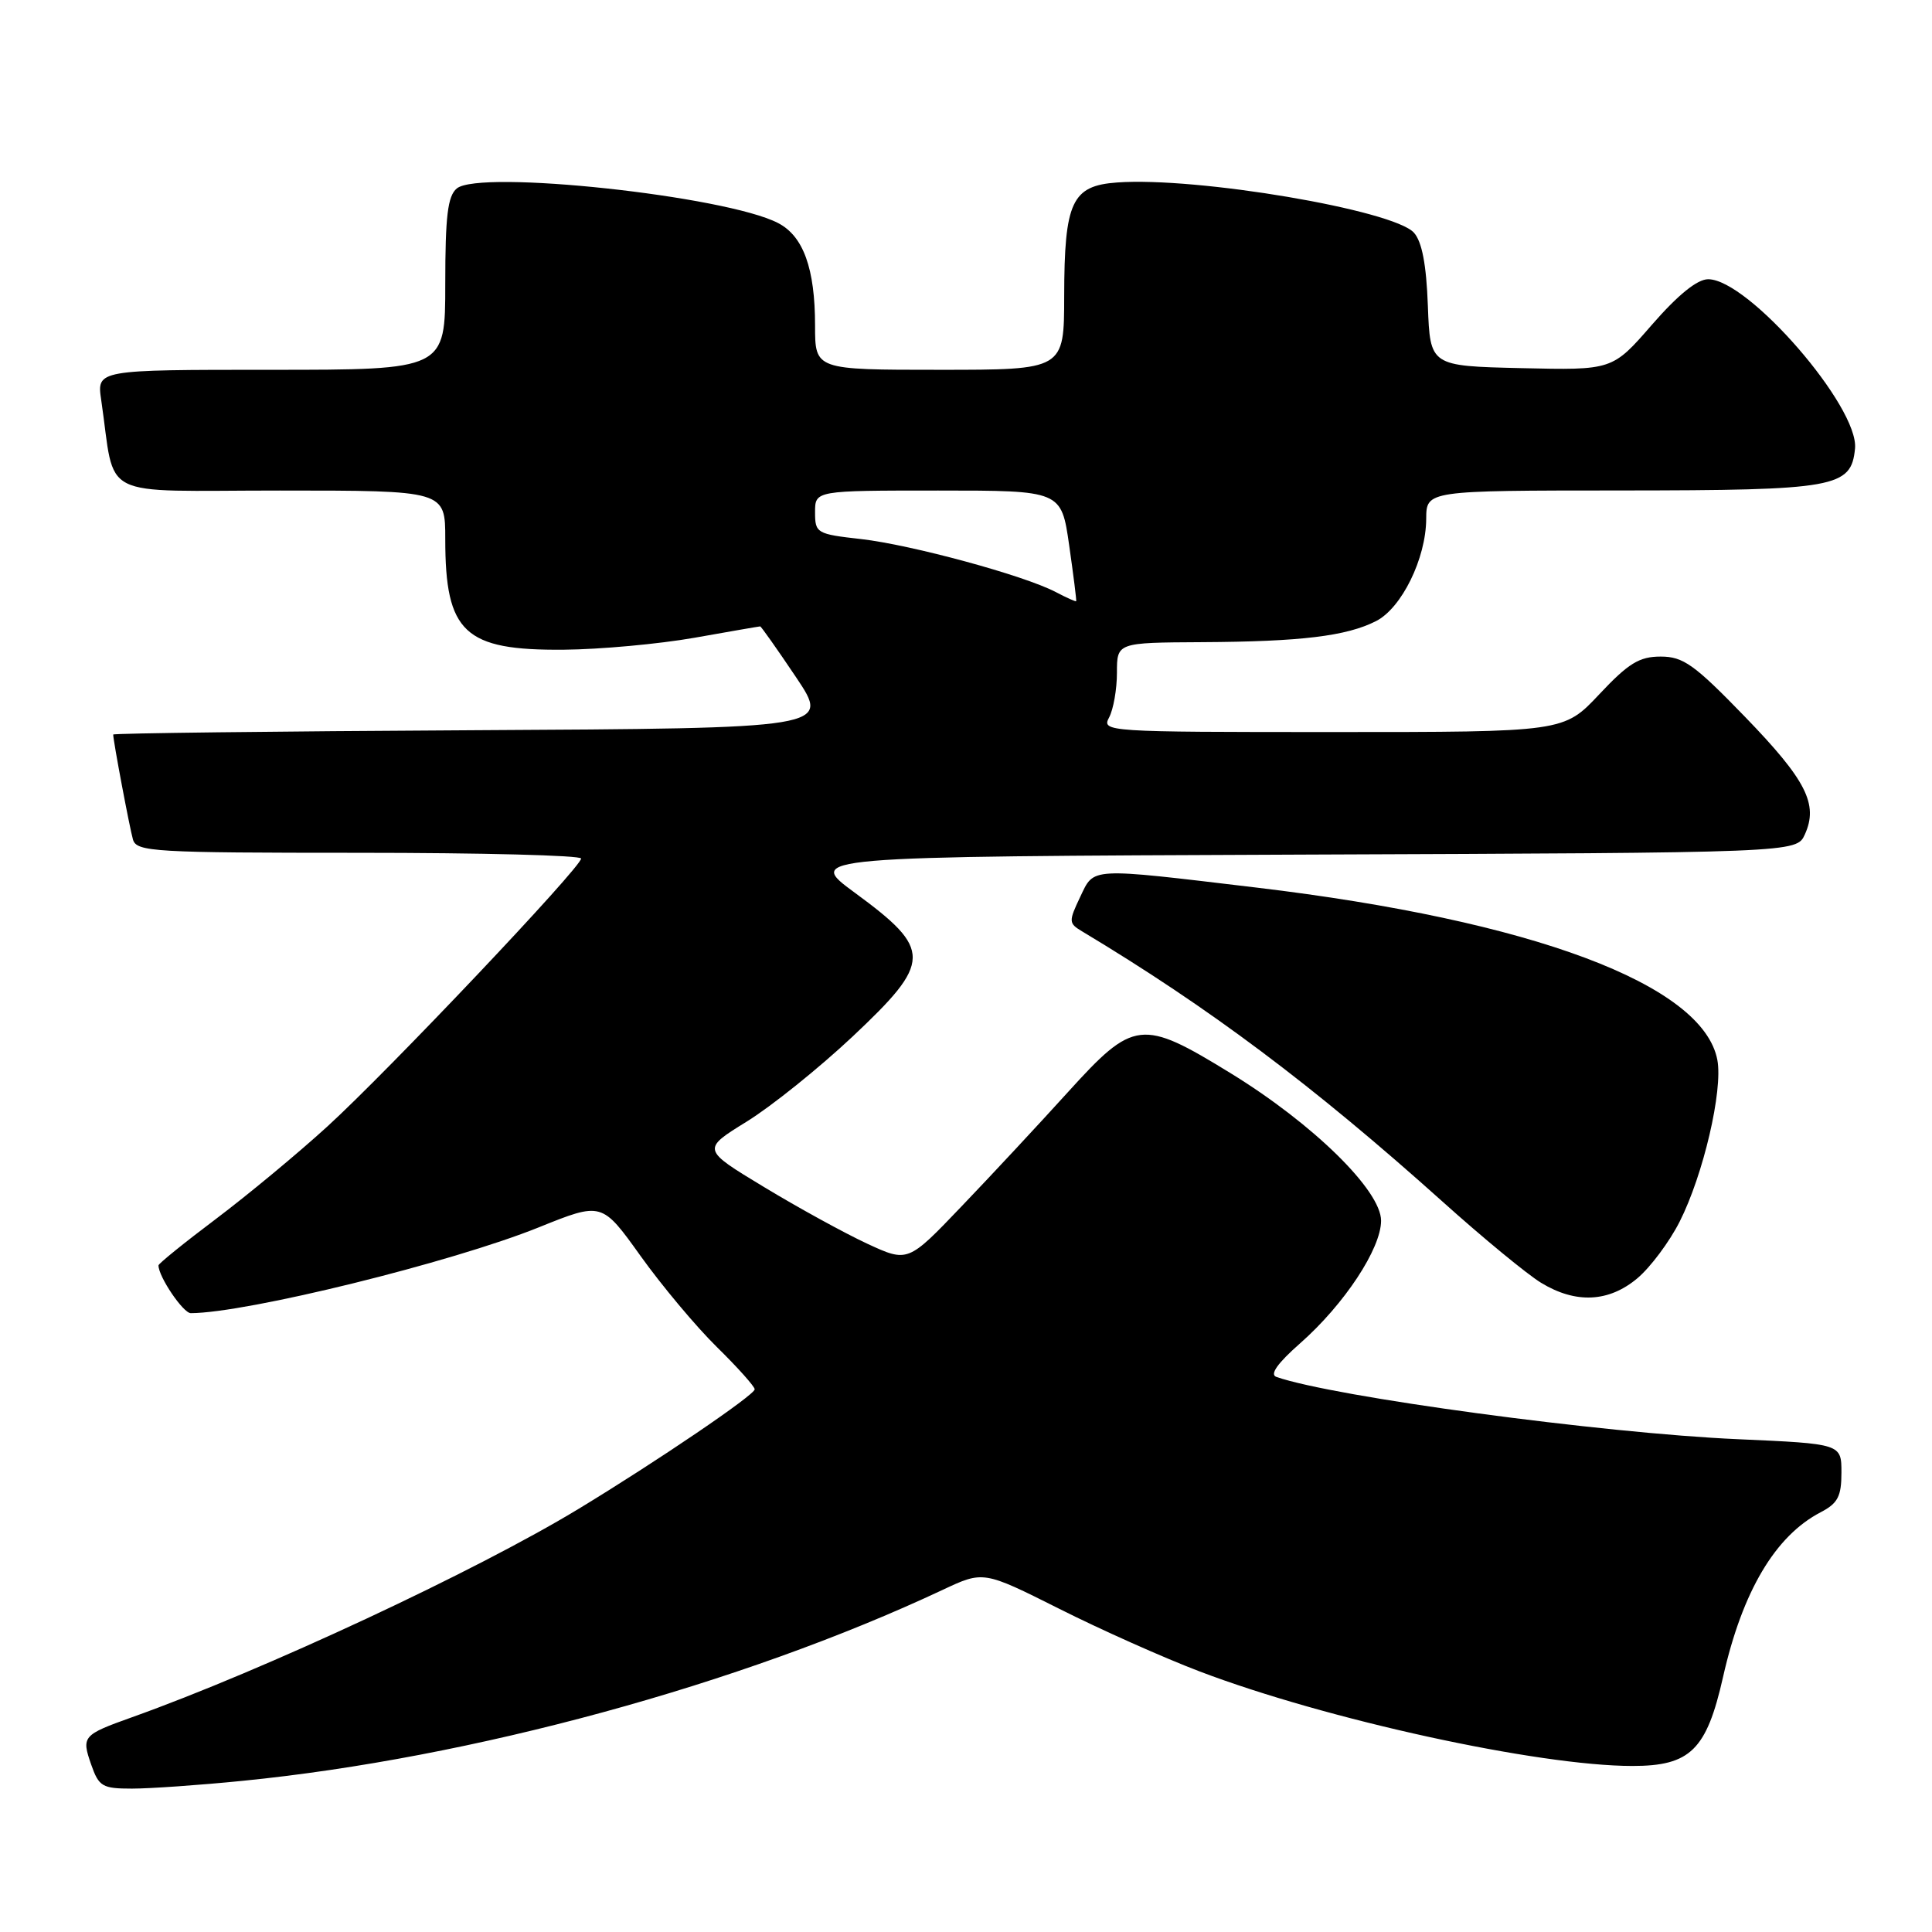 <?xml version="1.0" encoding="UTF-8" standalone="no"?>
<!DOCTYPE svg PUBLIC "-//W3C//DTD SVG 1.1//EN" "http://www.w3.org/Graphics/SVG/1.1/DTD/svg11.dtd" >
<svg xmlns="http://www.w3.org/2000/svg" xmlns:xlink="http://www.w3.org/1999/xlink" version="1.1" viewBox="0 0 256 256">
 <g >
 <path fill="currentColor"
d=" M 32.14 235.97 C 62.45 232.96 98.21 223.20 124.90 210.67 C 130.30 208.13 130.30 208.13 140.35 213.17 C 145.87 215.95 154.24 219.68 158.95 221.47 C 175.74 227.86 203.79 233.99 216.30 234.00 C 223.97 234.00 226.13 231.89 228.31 222.22 C 230.88 210.85 235.23 203.51 241.25 200.38 C 243.52 199.20 244.00 198.28 244.00 195.13 C 244.00 191.31 244.00 191.31 230.25 190.70 C 212.31 189.91 176.72 185.10 169.13 182.45 C 168.21 182.13 169.26 180.65 172.29 177.98 C 178.12 172.84 183.00 165.45 183.00 161.75 C 183.00 157.74 173.99 148.91 163.04 142.19 C 151.28 134.97 150.23 135.09 141.50 144.72 C 137.65 148.97 131.31 155.78 127.40 159.86 C 120.30 167.29 120.30 167.29 114.90 164.79 C 111.93 163.41 105.78 160.04 101.24 157.29 C 92.98 152.30 92.98 152.30 98.94 148.62 C 102.21 146.60 108.52 141.53 112.95 137.37 C 123.53 127.41 123.56 125.85 113.28 118.30 C 106.74 113.50 106.74 113.50 172.39 113.24 C 238.05 112.99 238.05 112.99 239.15 110.57 C 240.97 106.57 239.34 103.37 231.22 94.98 C 224.51 88.05 223.04 87.00 220.05 87.00 C 217.21 87.00 215.78 87.88 211.91 92.00 C 207.21 97.00 207.21 97.00 176.57 97.00 C 146.59 97.00 145.95 96.96 146.96 95.07 C 147.53 94.00 148.00 91.33 148.00 89.14 C 148.00 85.15 148.00 85.15 159.25 85.09 C 172.40 85.02 178.42 84.29 182.33 82.30 C 185.72 80.58 188.95 74.01 188.98 68.75 C 189.00 65.00 189.00 65.00 214.75 64.99 C 243.29 64.97 245.29 64.61 245.80 59.44 C 246.34 53.93 231.66 37.00 226.34 37.00 C 224.89 37.00 222.34 39.07 218.89 43.03 C 213.65 49.06 213.65 49.06 201.57 48.78 C 189.50 48.50 189.50 48.50 189.20 40.53 C 189.00 35.05 188.42 32.02 187.35 30.83 C 184.62 27.82 158.60 23.41 148.02 24.18 C 142.02 24.61 141.03 26.73 141.01 39.25 C 141.00 49.00 141.00 49.00 124.50 49.00 C 108.00 49.00 108.00 49.00 108.00 43.15 C 108.00 35.58 106.45 31.28 103.09 29.55 C 96.14 25.95 63.57 22.45 60.53 24.97 C 59.32 25.98 59.00 28.63 59.00 37.62 C 59.00 49.00 59.00 49.00 35.91 49.00 C 12.82 49.00 12.82 49.00 13.41 53.00 C 15.38 66.42 12.59 65.00 37.09 65.00 C 59.00 65.00 59.00 65.00 59.00 71.43 C 59.00 83.84 61.53 86.20 74.70 86.09 C 79.54 86.05 87.33 85.33 92.00 84.51 C 96.67 83.68 100.60 83.00 100.73 83.00 C 100.85 83.00 103.00 86.04 105.49 89.75 C 110.01 96.50 110.01 96.50 62.51 96.76 C 36.38 96.90 15.00 97.16 15.00 97.33 C 15.00 98.17 17.18 109.73 17.62 111.25 C 18.10 112.87 20.40 113.00 47.57 113.00 C 63.76 113.00 77.00 113.34 77.00 113.76 C 77.00 114.92 51.40 141.95 43.37 149.27 C 39.45 152.85 32.81 158.35 28.62 161.51 C 24.43 164.66 21.00 167.44 21.00 167.67 C 21.00 169.17 24.27 174.00 25.28 174.00 C 32.67 173.98 59.88 167.27 71.39 162.63 C 79.75 159.26 79.75 159.26 84.87 166.41 C 87.68 170.34 92.23 175.78 94.99 178.49 C 97.75 181.20 100.00 183.72 100.00 184.09 C 100.00 184.84 87.10 193.60 76.72 199.90 C 63.08 208.18 34.95 221.31 17.50 227.54 C 10.95 229.88 10.78 230.08 12.08 233.81 C 13.10 236.73 13.56 237.00 17.49 237.00 C 19.85 237.00 26.45 236.54 32.14 235.97 Z  M 216.97 169.37 C 218.69 167.92 221.21 164.55 222.56 161.88 C 225.70 155.68 228.31 144.49 227.56 140.46 C 225.68 130.44 203.04 121.97 166.50 117.61 C 144.10 114.94 145.02 114.90 143.13 118.85 C 141.59 122.09 141.60 122.34 143.35 123.39 C 160.26 133.54 173.93 143.79 191.12 159.20 C 196.48 164.02 202.37 168.86 204.19 169.97 C 208.78 172.77 213.17 172.57 216.97 169.37 Z  M 139.87 78.44 C 135.68 76.24 120.76 72.19 114.10 71.43 C 108.21 70.77 108.00 70.64 108.00 67.87 C 108.00 65.00 108.00 65.00 124.32 65.00 C 140.63 65.00 140.63 65.00 141.67 72.25 C 142.24 76.24 142.66 79.57 142.60 79.66 C 142.55 79.75 141.32 79.20 139.87 78.44 Z "/>
</g>
</svg>